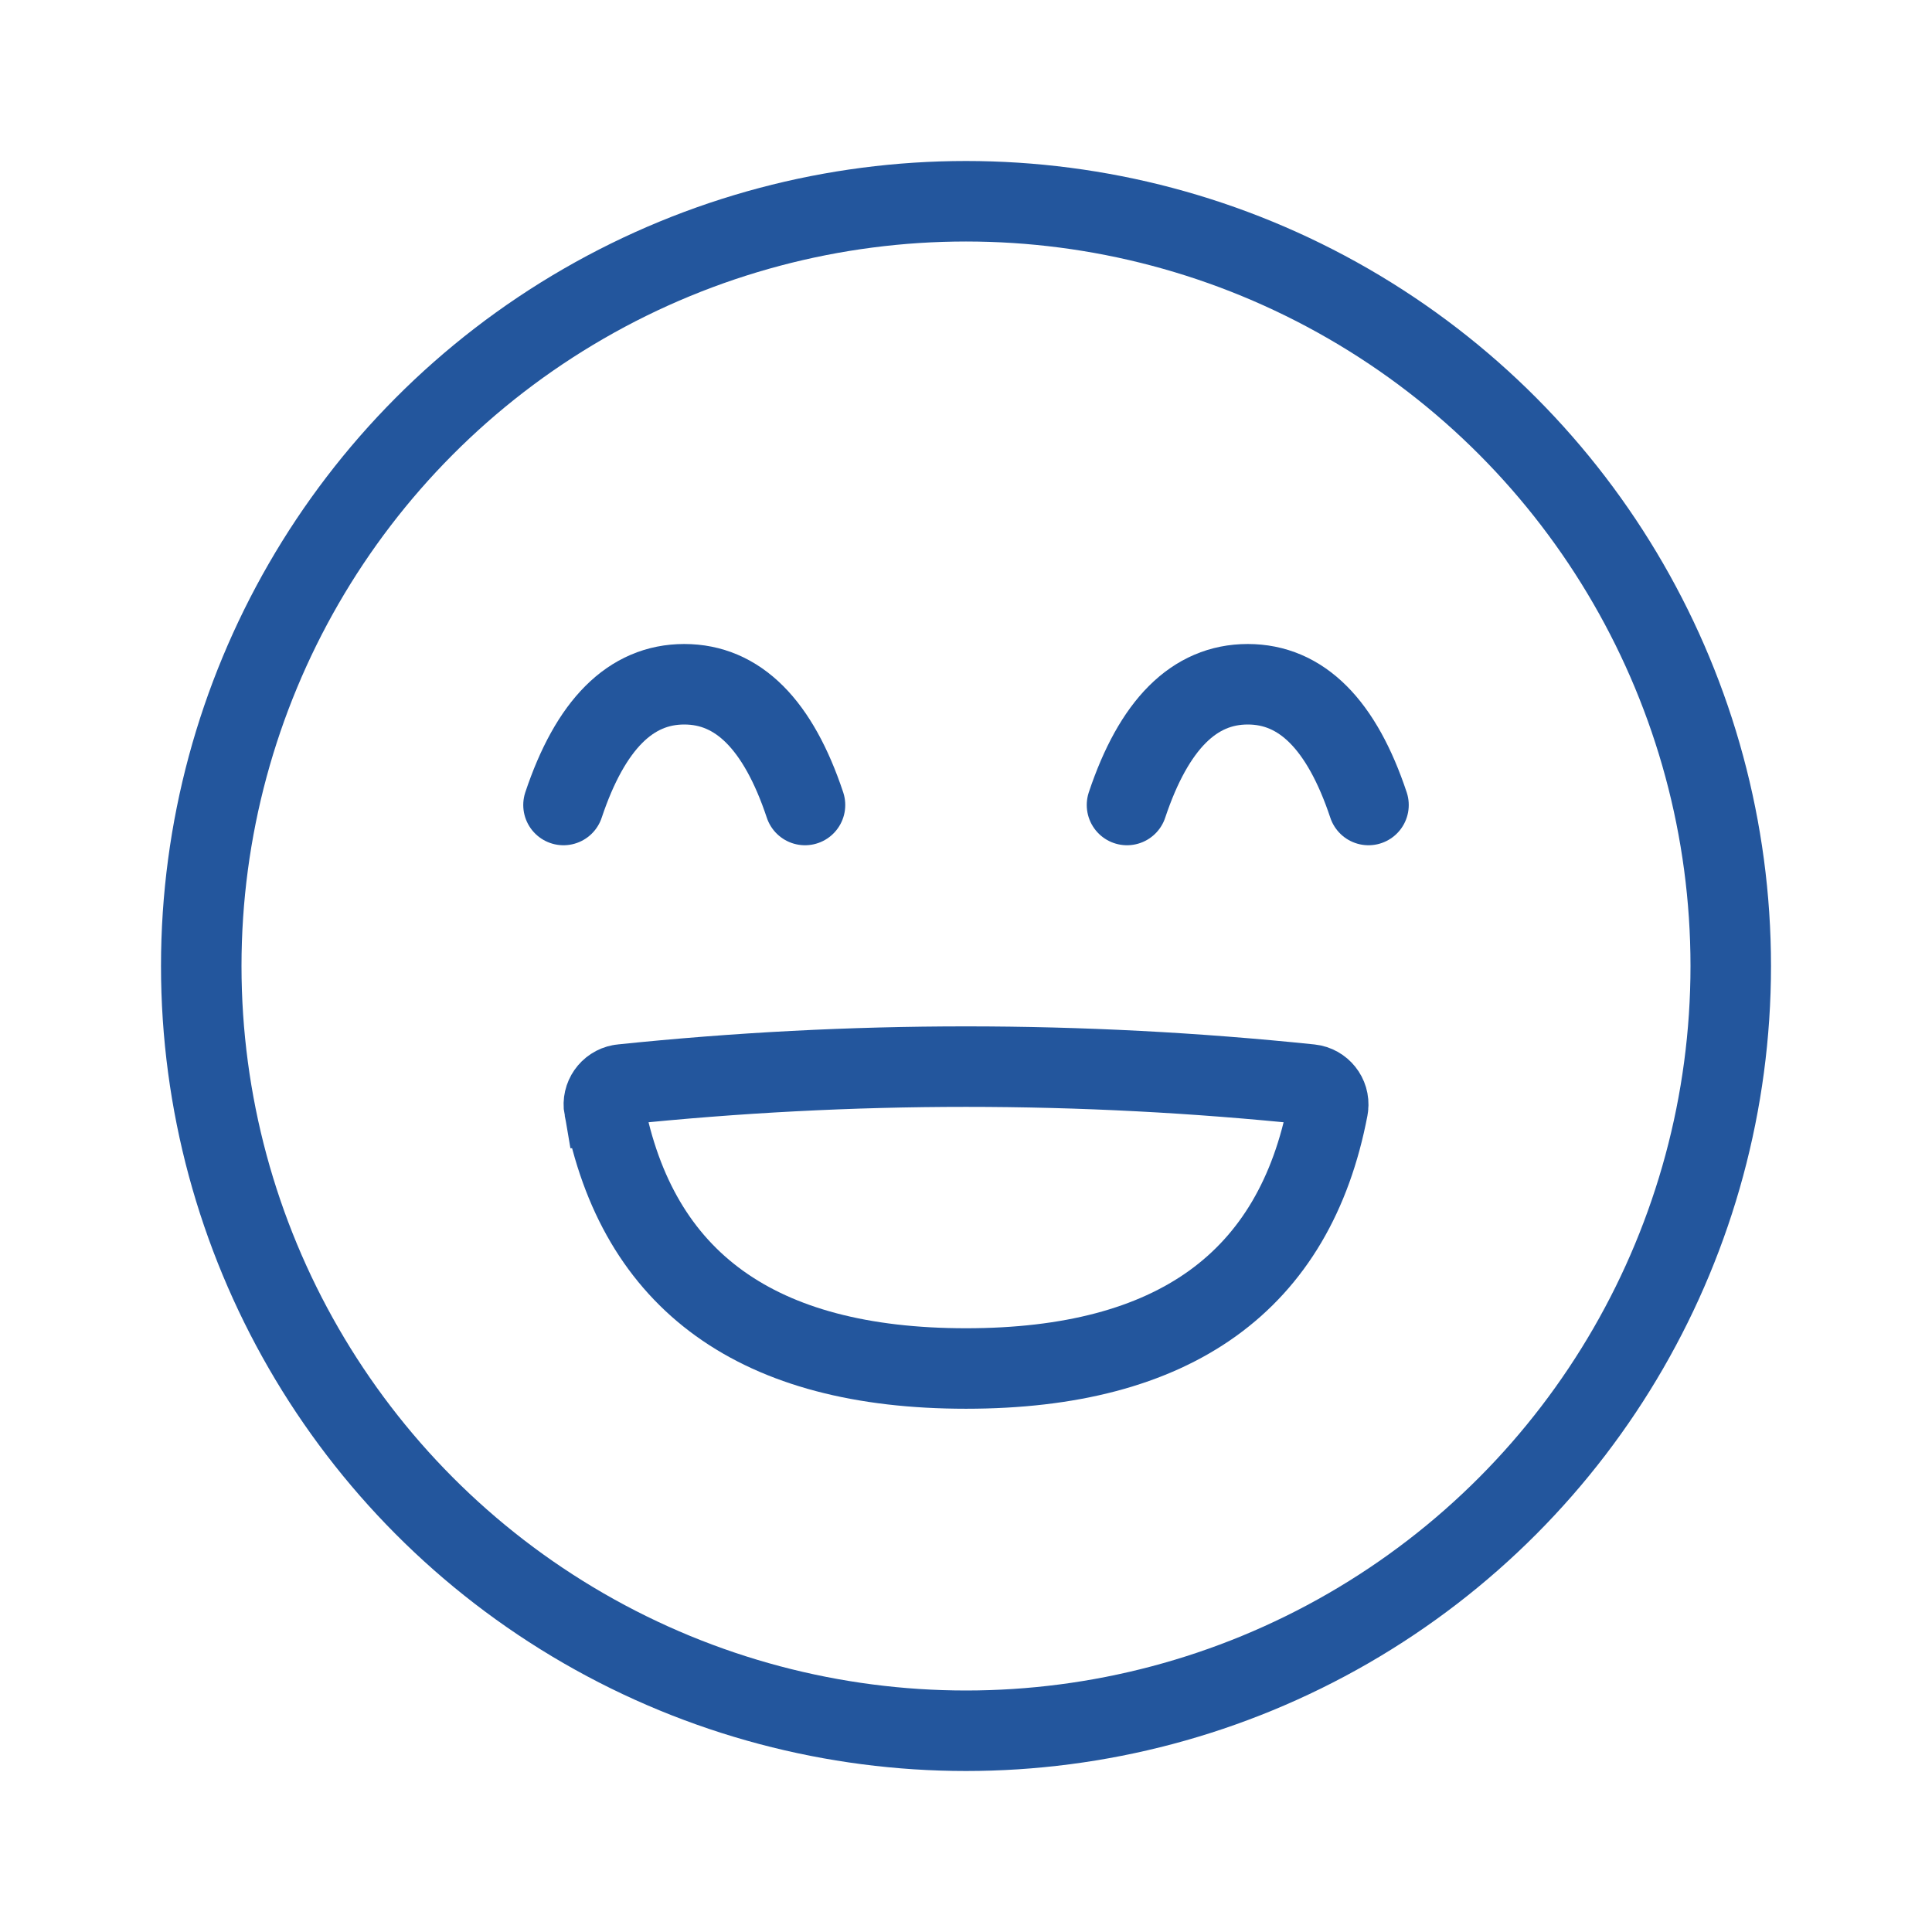 <?xml version="1.0" encoding="UTF-8"?>
<svg width="24px" height="24px" viewBox="0 0 24 24" version="1.1" xmlns="http://www.w3.org/2000/svg" xmlns:xlink="http://www.w3.org/1999/xlink">
    <title>icon / feeling / line / very happy</title>
    <g id="icon-/-feeling-/-line-/-very-happy" stroke="none" stroke-width="1" fill="none" fill-rule="evenodd">
        <g id="icon" stroke="#23569D" transform="translate(2, 2)">
            <circle id="Oval" cx="10" cy="10" r="9.5"></circle>
            <g id="face" transform="translate(4.211, 5.789)">
                <path d="M1.512,5.683 C2.938,5.535 4.364,5.461 5.789,5.461 C7.215,5.461 8.641,5.535 10.067,5.683 L10.067,5.683 C10.204,5.698 10.303,5.822 10.287,5.959 C10.287,5.965 10.286,5.97 10.285,5.975 C9.874,8.132 8.376,9.211 5.789,9.211 C3.203,9.211 1.705,8.132 1.295,5.975 L1.294,5.975 C1.27,5.84 1.36,5.71 1.496,5.685 C1.501,5.684 1.507,5.683 1.512,5.683 Z" id="Path-10"></path>
                <path d="M0.789,2.211 C1.123,1.211 1.623,0.711 2.289,0.711 C2.956,0.711 3.456,1.211 3.789,2.211" id="Path-44" stroke-linecap="round" stroke-linejoin="round"></path>
                <path d="M7.789,2.211 C8.123,1.211 8.623,0.711 9.289,0.711 C9.956,0.711 10.456,1.211 10.789,2.211" id="Path-44" stroke-linecap="round" stroke-linejoin="round"></path>
            </g>
        </g>
    </g>
</svg>